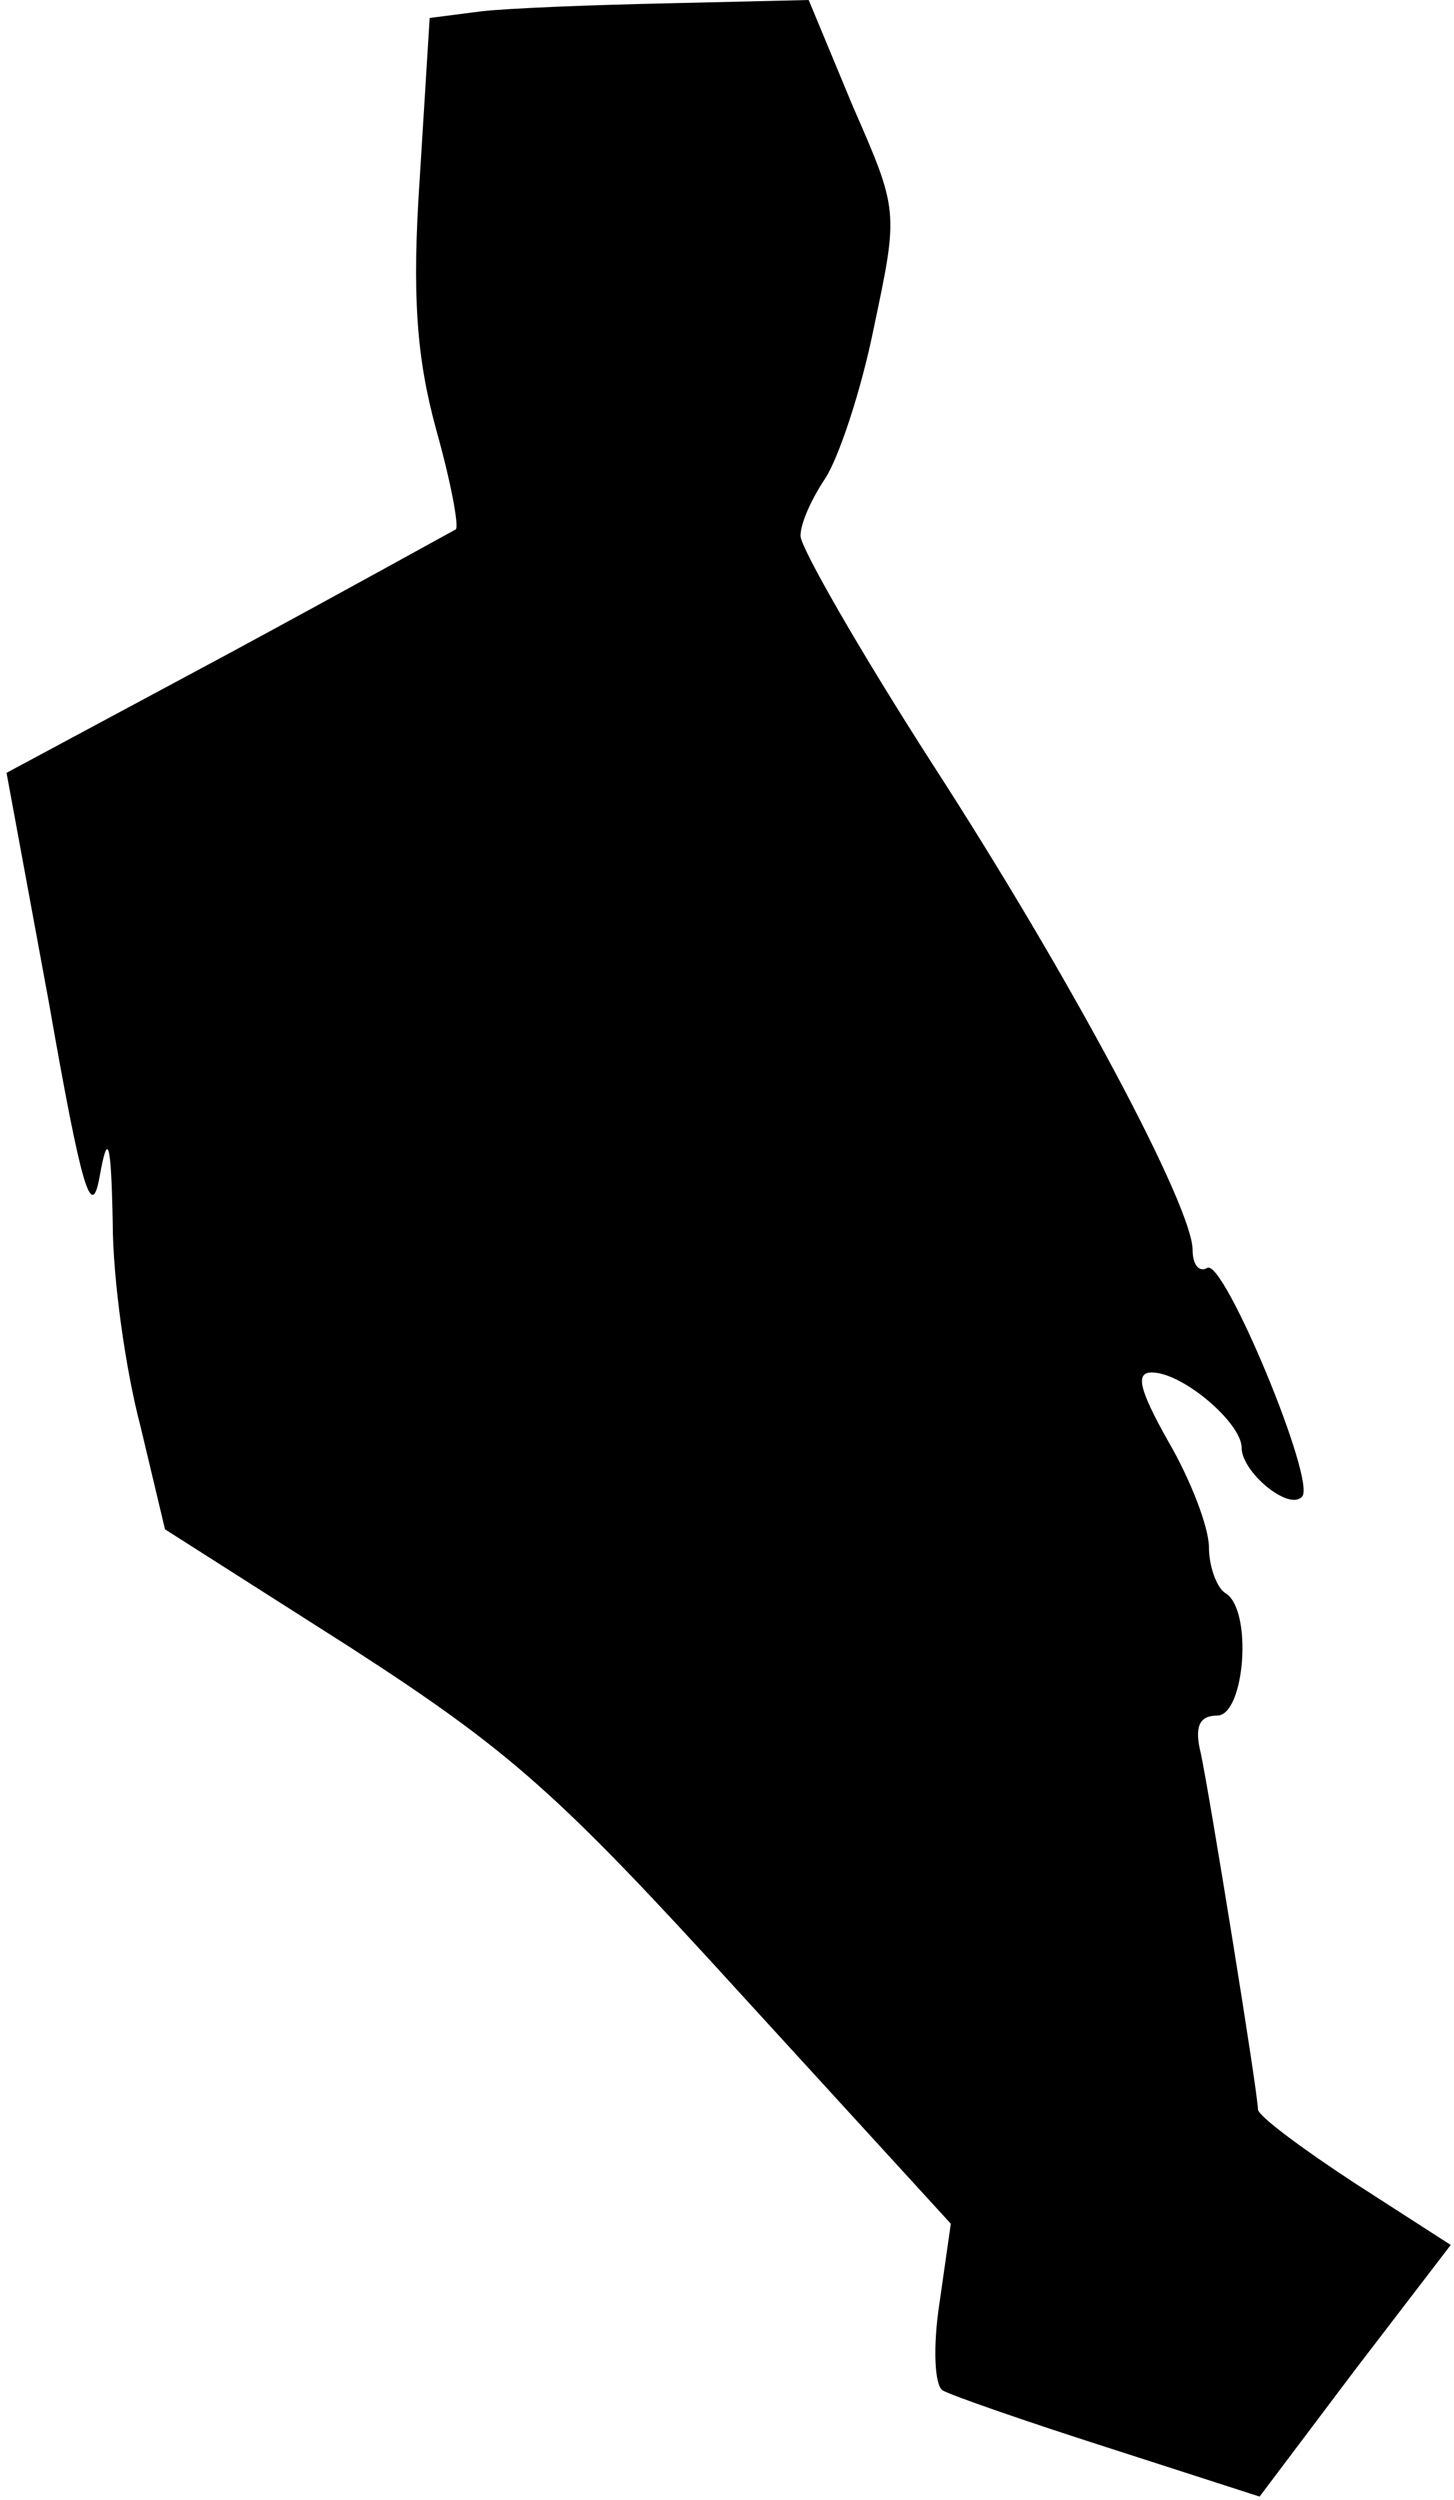 <?xml version="1.0" standalone="no"?>
<!DOCTYPE svg PUBLIC "-//W3C//DTD SVG 20010904//EN"
 "http://www.w3.org/TR/2001/REC-SVG-20010904/DTD/svg10.dtd">
<svg version="1.0" xmlns="http://www.w3.org/2000/svg"
 width="89pt" height="153pt" viewBox="0 0 89 153"
 preserveAspectRatio="xMidYMid meet">
<g transform="translate(0,153) scale(0.1,-0.1)"
fill="#000000" stroke="none">
<path fill="#000000" stroke="none" d="M294 1523 l-31 -4 -6 -97 c-5 -73 -2
-111 10 -155 9 -32 14 -59 12 -61 -2 -1 -65 -36 -139 -76 l-136 -73 26 -141
c20 -114 26 -134 31 -106 5 28 7 22 8 -28 0 -35 8 -91 17 -125 l15 -63 113
-72 c99 -64 128 -90 240 -213 l128 -140 -7 -49 c-4 -26 -3 -50 2 -53 5 -3 51
-19 101 -35 l93 -30 58 77 59 77 -59 38 c-32 21 -59 41 -59 45 0 10 -30 195
-35 218 -4 16 -1 23 10 23 17 0 22 65 5 75 -5 3 -10 16 -10 28 0 12 -11 41
-25 65 -18 32 -20 42 -10 42 19 0 55 -31 55 -46 0 -15 29 -39 37 -30 9 9 -48
146 -58 140 -5 -3 -9 2 -9 11 0 26 -73 164 -159 297 -45 70 -81 133 -81 140 0
8 7 23 15 35 8 12 22 53 30 93 15 71 15 71 -13 135 l-27 65 -85 -2 c-47 -1
-99 -3 -116 -5z"/>
</g>
</svg>
